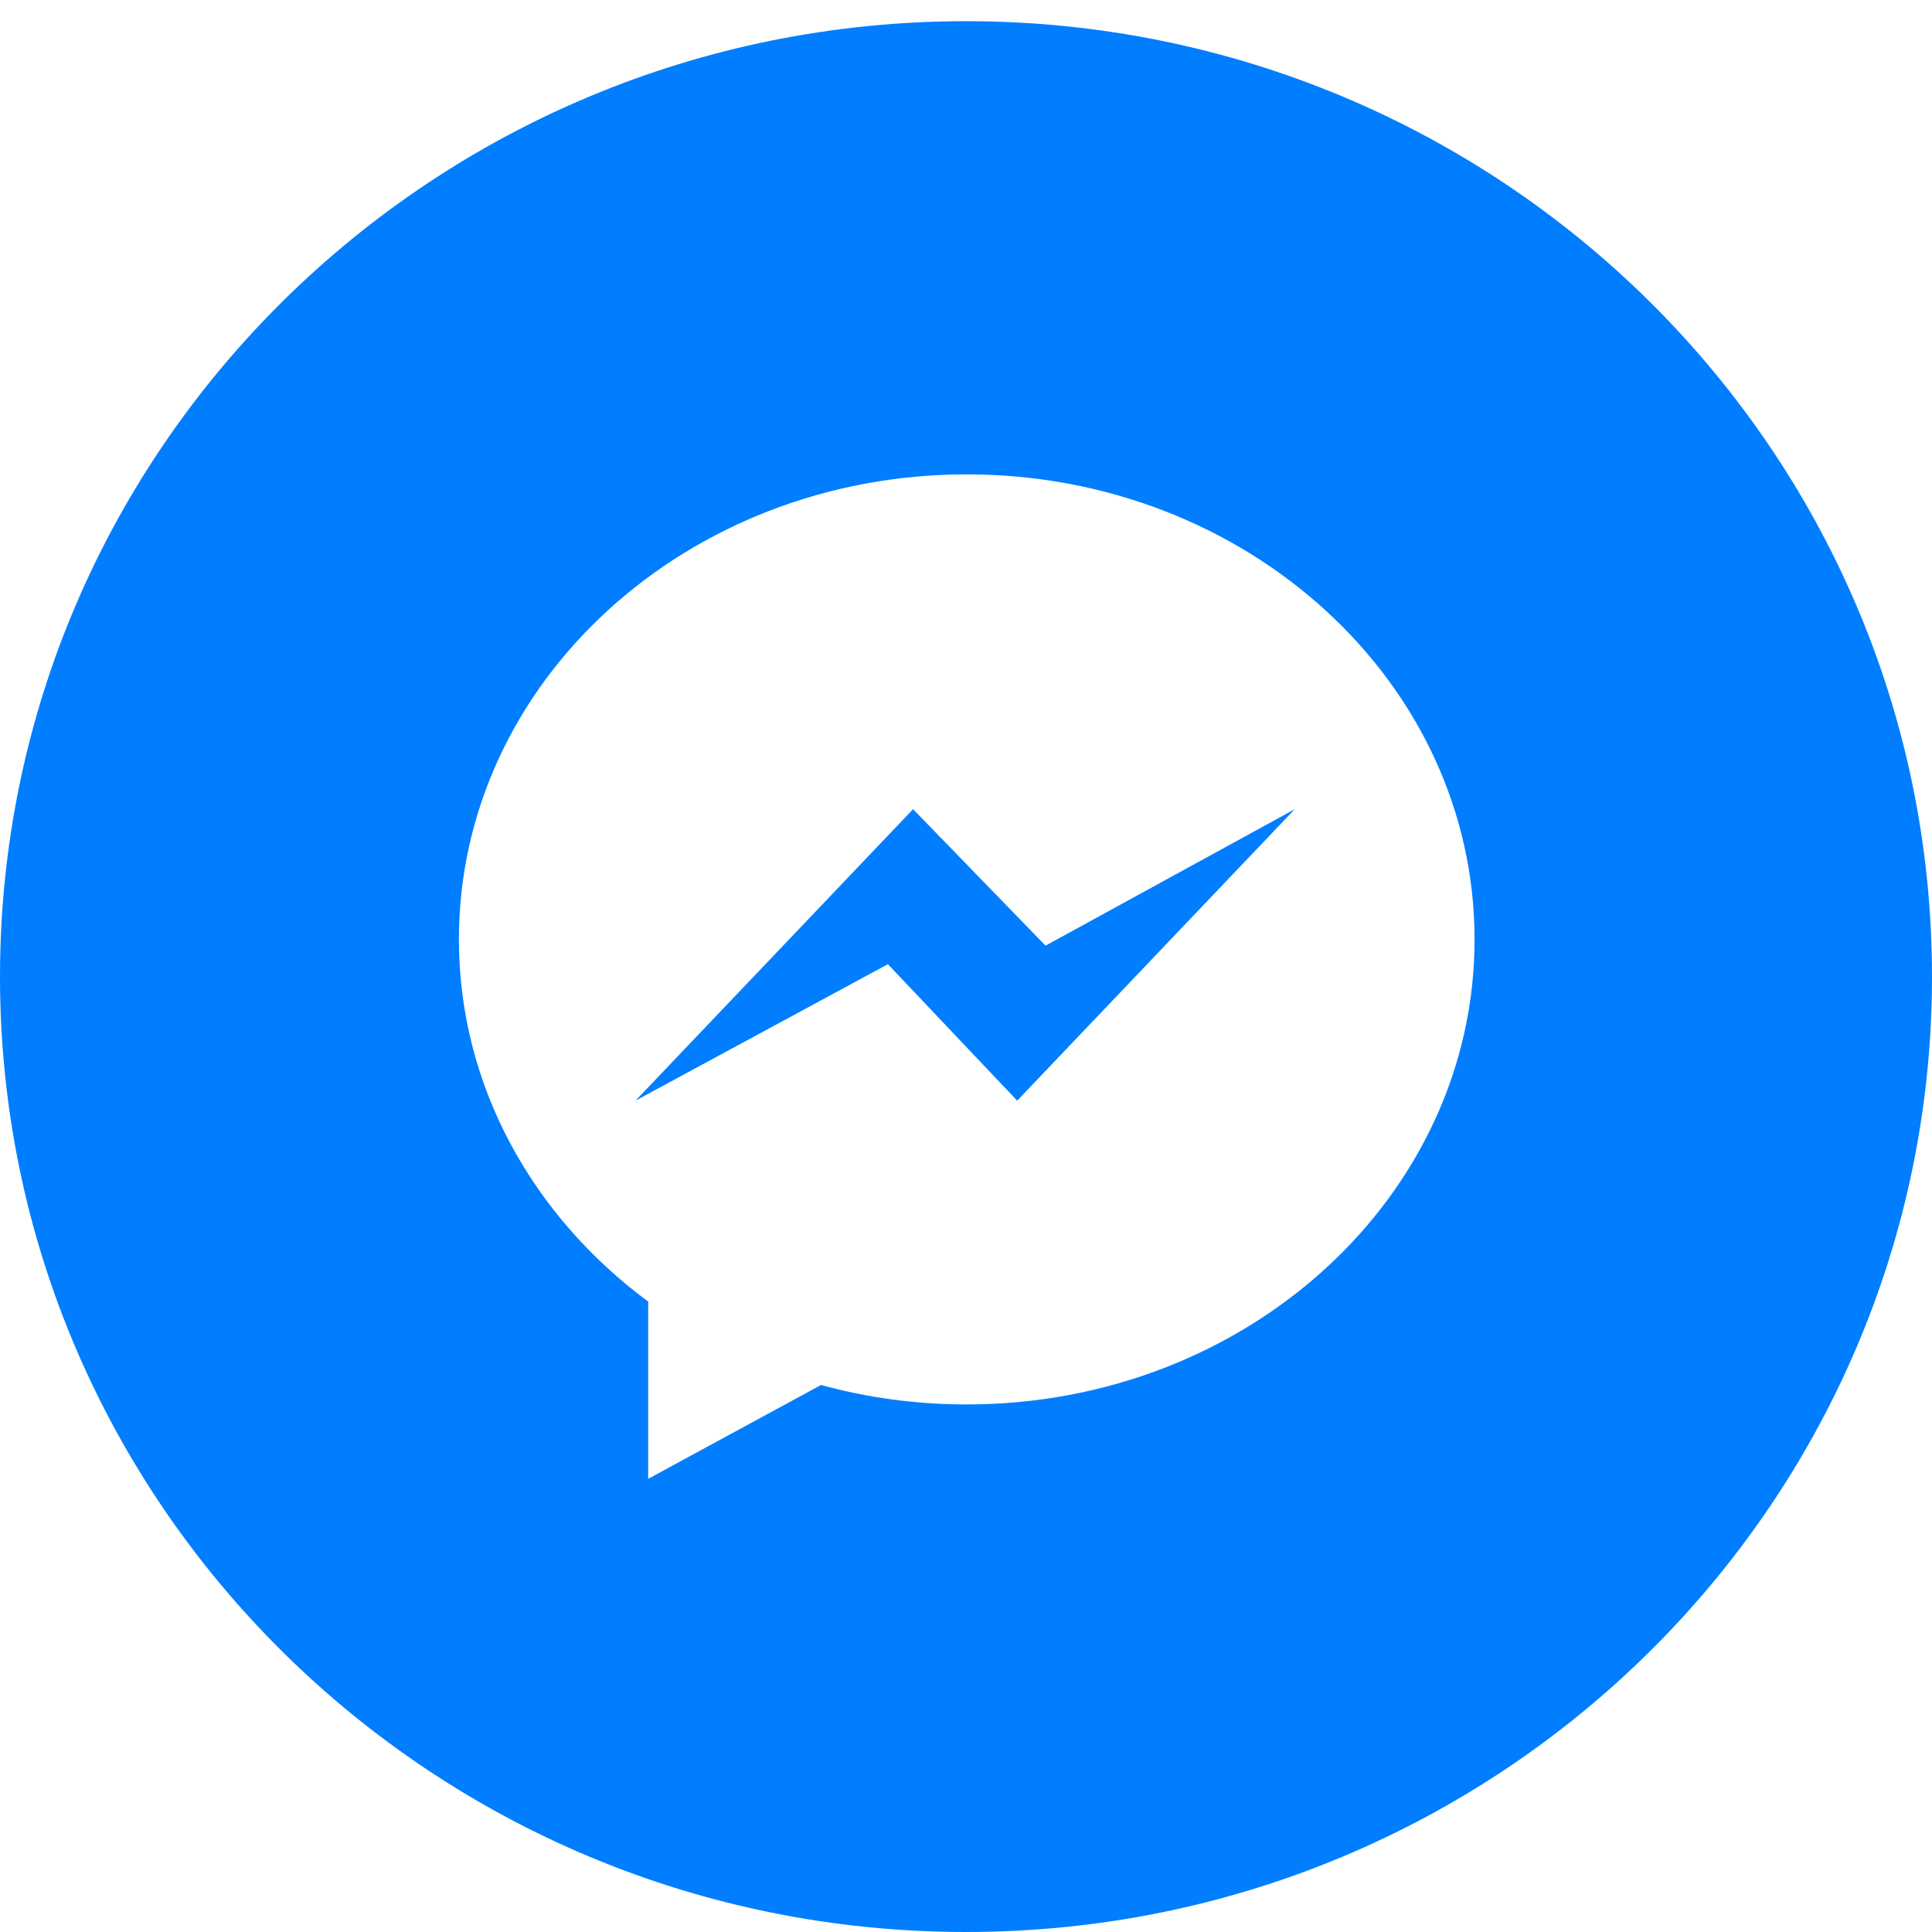 <svg width="30" height="30" viewBox="0 0 30 30" fill="none" xmlns="http://www.w3.org/2000/svg">
<path fill-rule="evenodd" clip-rule="evenodd" d="M30 15.165C30 23.358 23.284 30 15 30C6.716 30 0 23.358 0 15.165C0 6.971 6.716 0.329 15 0.329C23.284 0.329 30 6.971 30 15.165ZM15.011 7.366C10.656 7.366 7.126 10.599 7.126 14.587C7.126 16.86 8.273 18.886 10.065 20.211V22.963L12.749 21.506C13.466 21.703 14.225 21.808 15.011 21.808C19.366 21.808 22.897 18.575 22.897 14.587C22.896 10.599 19.365 7.366 15.011 7.366ZM15.795 17.091L13.787 14.972L9.868 17.091L14.178 12.565L16.235 14.684L20.105 12.565L15.795 17.091Z" fill="#007EFF"/>
</svg>
